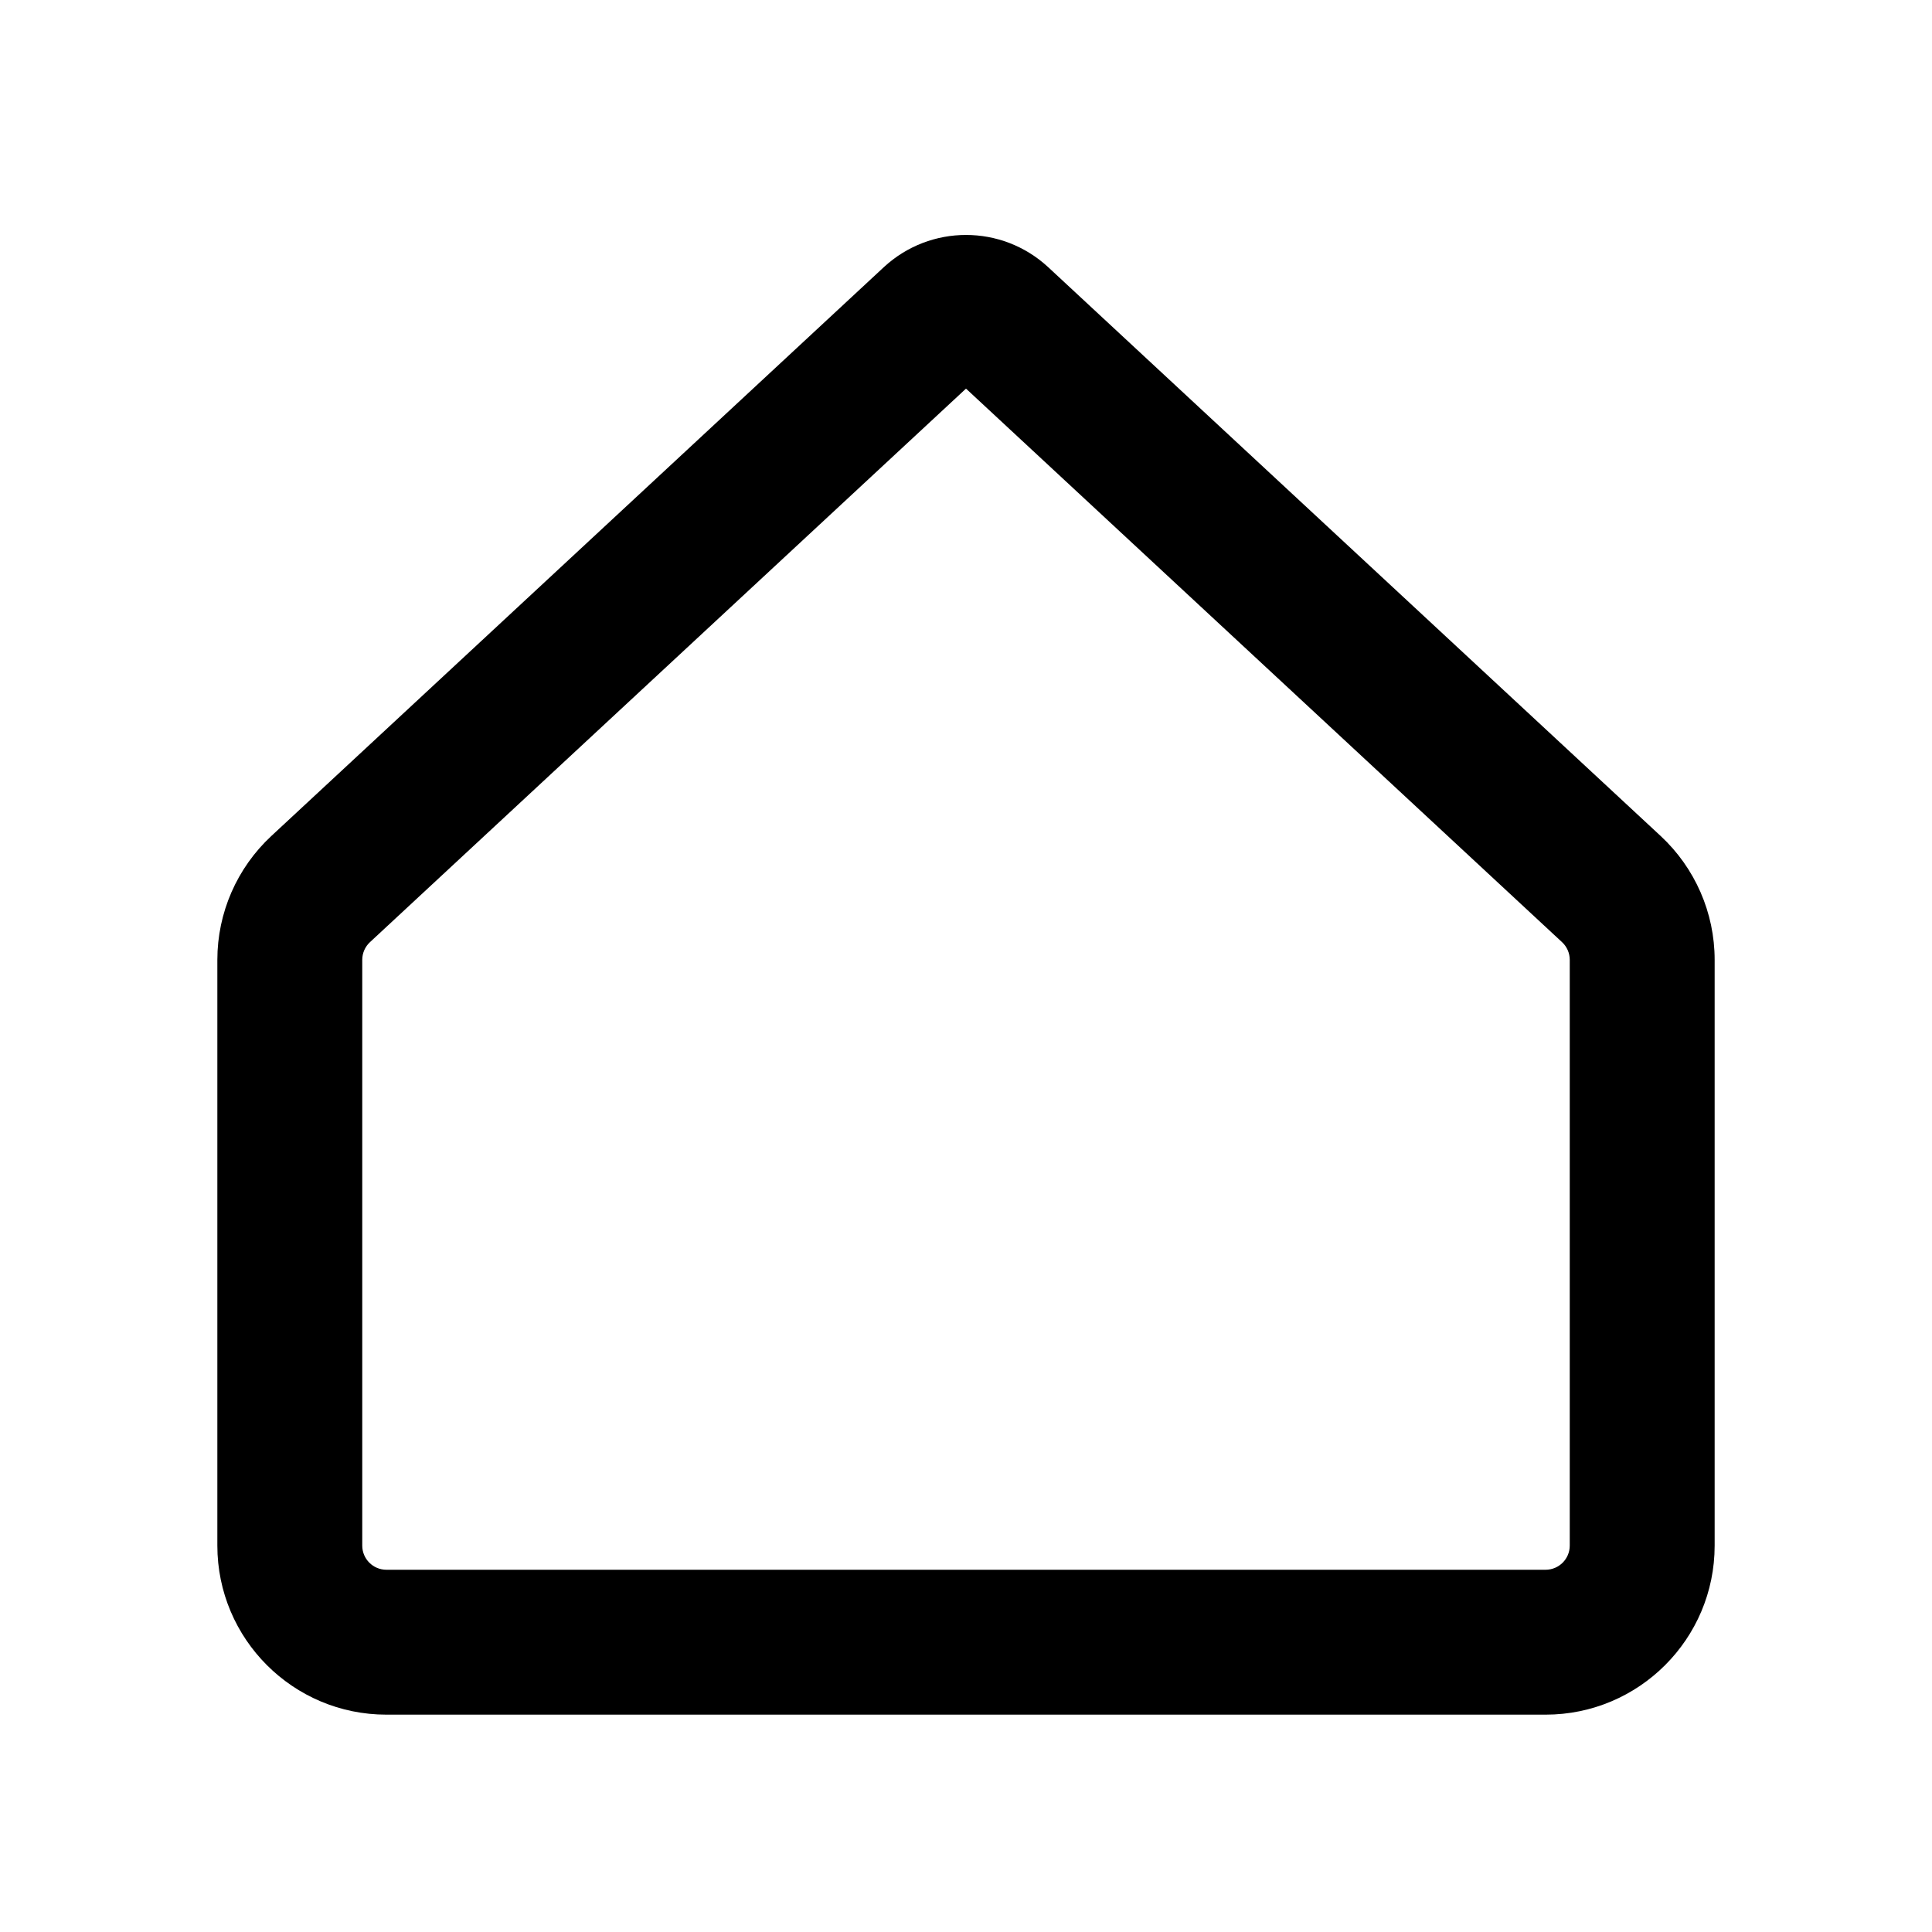 <svg width="20" height="20" viewBox="0 0 20 20" fill="none" xmlns="http://www.w3.org/2000/svg">
<path fill-rule="evenodd" clip-rule="evenodd" d="M9.149 2.766C9.629 2.321 10.371 2.321 10.851 2.766L17.191 8.654C17.547 8.985 17.75 9.449 17.75 9.936V16C17.75 16.966 16.966 17.75 16 17.75H4C3.034 17.75 2.25 16.966 2.25 16V9.936C2.25 9.449 2.453 8.985 2.809 8.654L9.149 2.766ZM10 4.023L3.83 9.753C3.779 9.8 3.75 9.867 3.75 9.936V16C3.75 16.138 3.862 16.25 4 16.25H16C16.138 16.25 16.25 16.138 16.25 16V9.936C16.25 9.867 16.221 9.8 16.17 9.753L10 4.023Z" fill="currentColor"/>
</svg>
